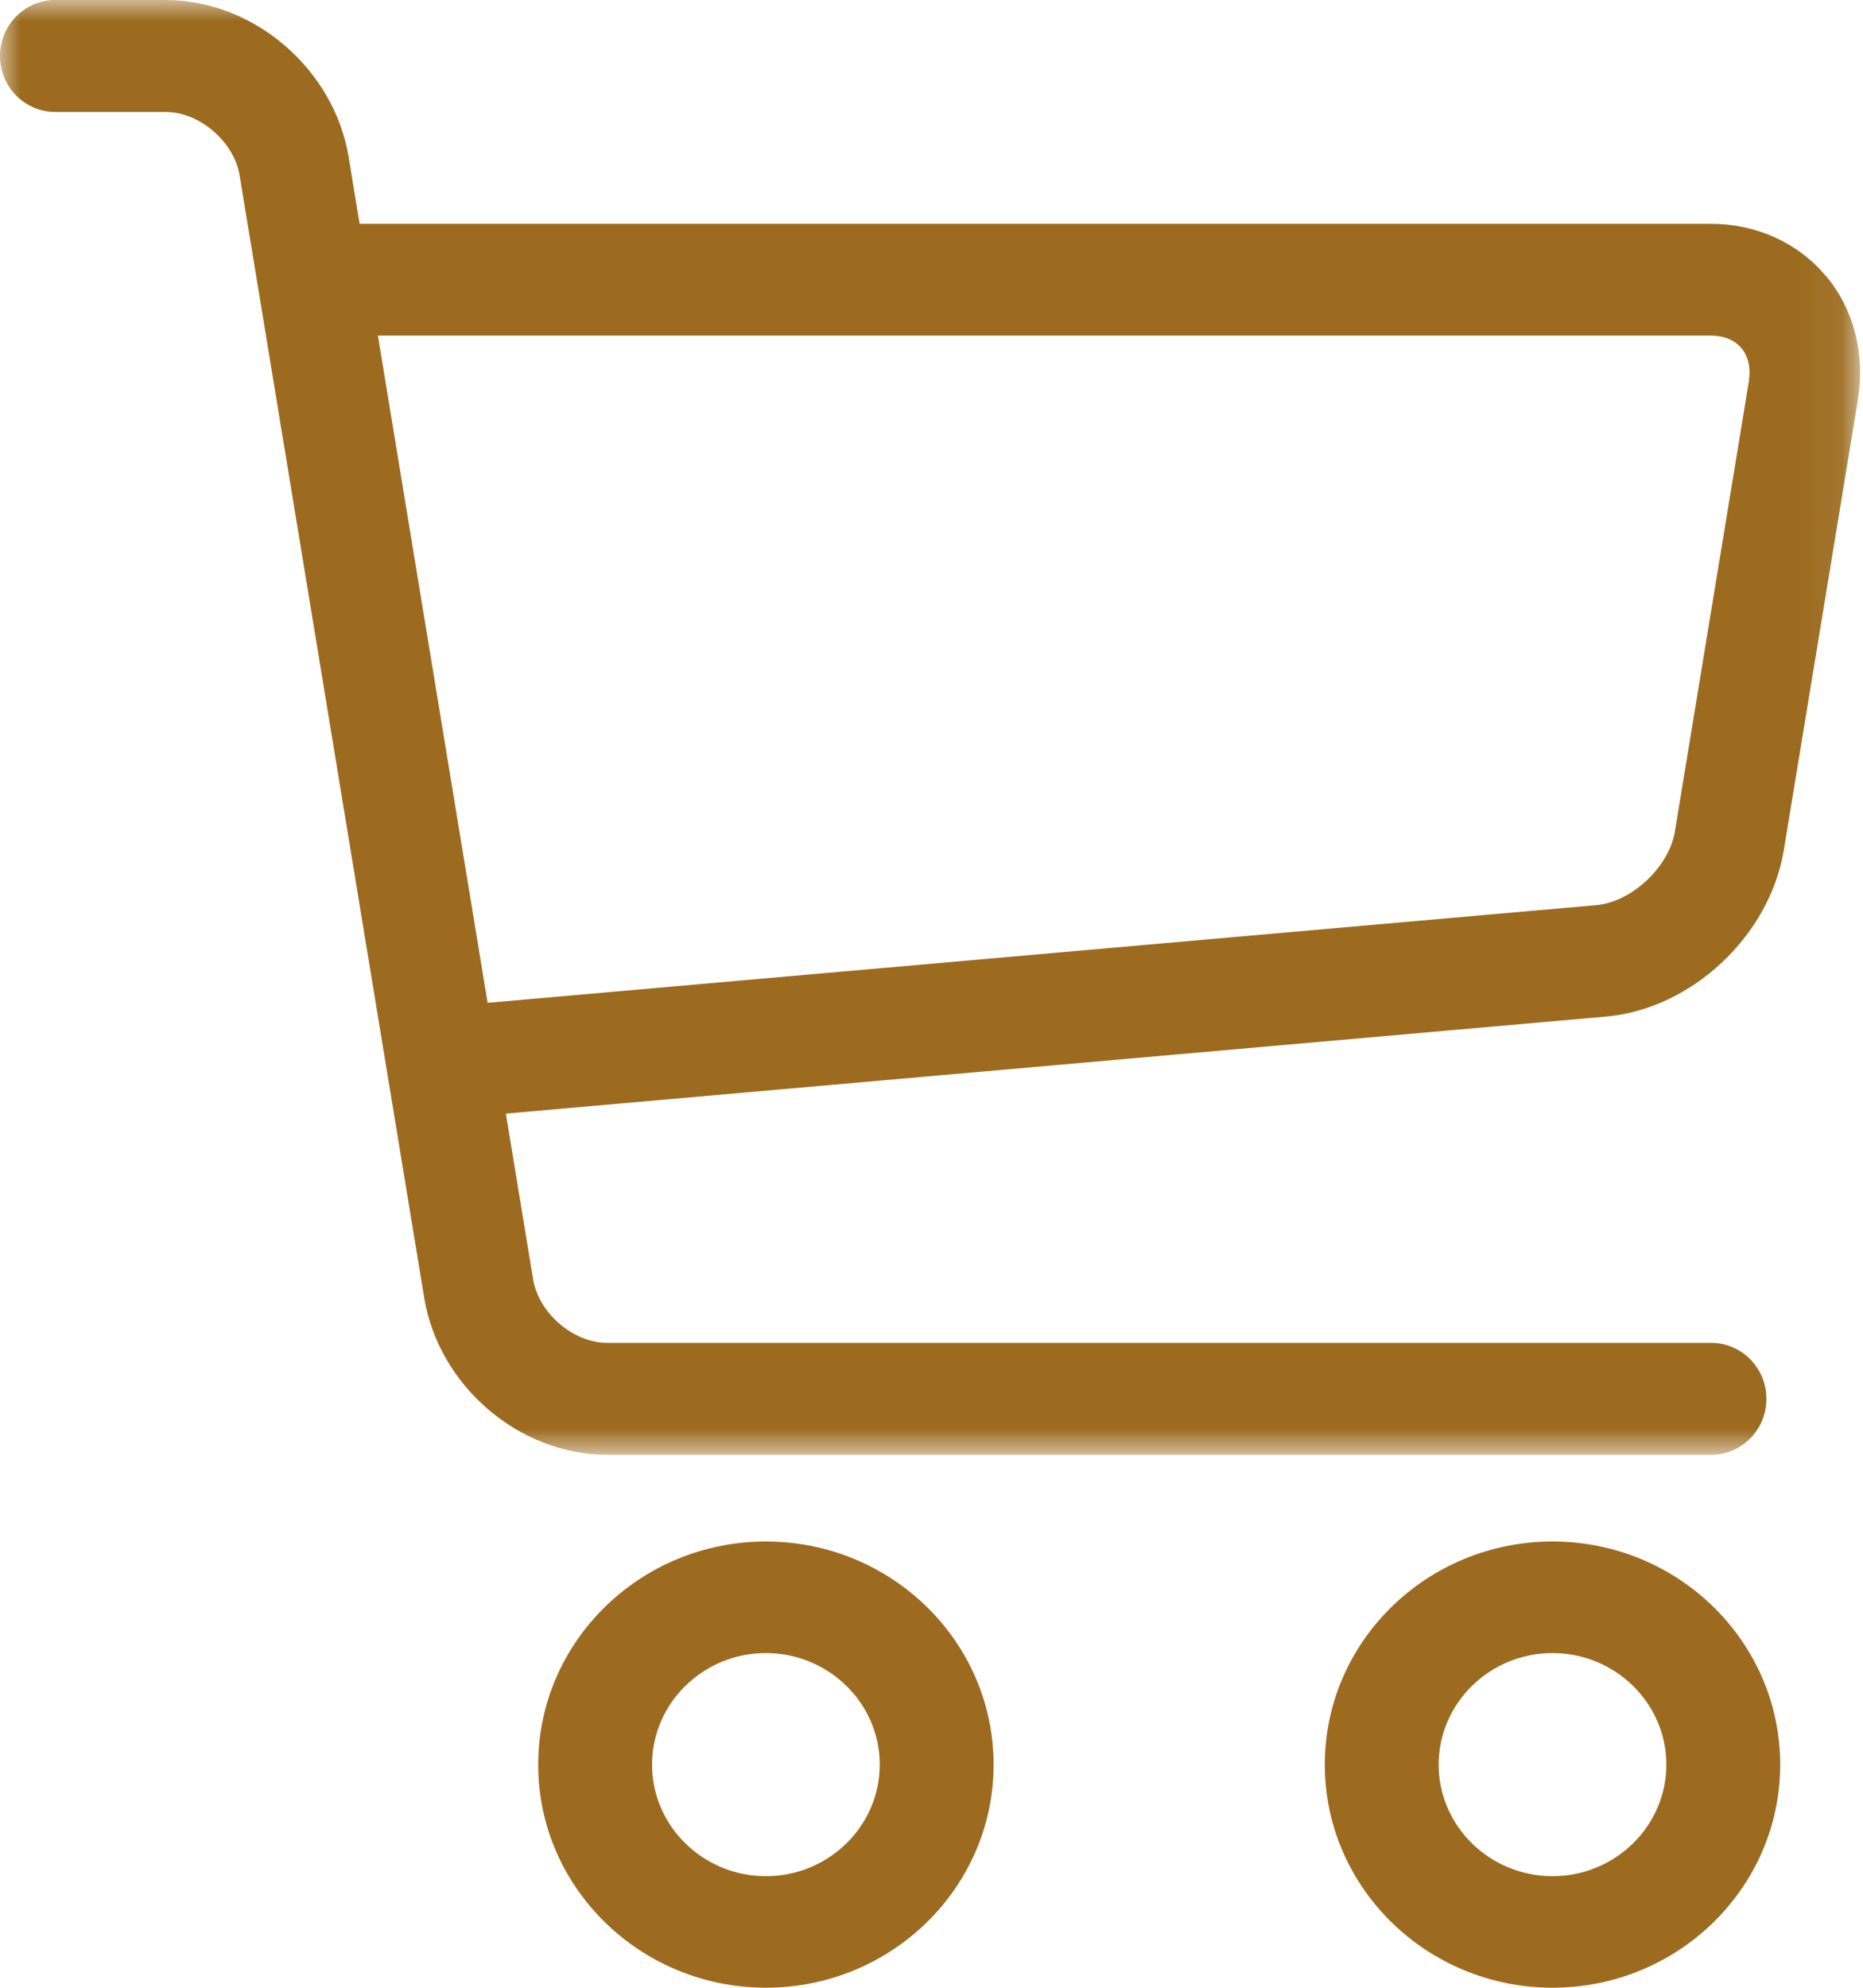 <svg width="45" height="48" viewBox="0 0 45 48" version="1.1" xmlns="http://www.w3.org/2000/svg" xmlns:xlink="http://www.w3.org/1999/xlink">
<title>Page 1</title>
<desc>Created using Figma</desc>
<g id="Canvas" transform="translate(-2111 -277)">
<g id="Page 1">
<g id="Fill 1">
<use xlink:href="#path0_fill" transform="translate(2124 314.224)" fill="#9C6B1F"/>
</g>
<g id="Fill 3">
<use xlink:href="#path0_fill" transform="translate(2143 314.224)" fill="#9C6B1F"/>
</g>
<g id="Group 7">
<mask id="mask0_outline" mask-type="alpha">
<g id="Clip 6">
<use xlink:href="#path1_fill" transform="translate(2111 277)" fill="#FFFFFF"/>
</g>
</mask>
<g id="Fill 5" mask="url(#mask0_outline)">
<use xlink:href="#path2_fill" transform="translate(2111 277)" fill="#9C6B1F"/>
</g>
</g>
</g>
</g>
<defs>
<path id="path0_fill" fill-rule="evenodd" d="M 5.5 8.082C 3.985 8.082 2.75 6.872 2.75 5.388C 2.75 3.904 3.985 2.694 5.5 2.694C 7.015 2.694 8.25 3.904 8.25 5.388C 8.25 6.872 7.015 8.082 5.5 8.082L 5.5 8.082ZM 5.5 0C 2.467 0 0 2.416 0 5.388C 0 8.359 2.467 10.775 5.5 10.775C 8.533 10.775 11 8.359 11 5.388C 11 2.416 8.533 0 5.5 0L 5.5 0Z"/>
<path id="path1_fill" fill-rule="evenodd" d="M 44.93 35.13L 44.93 0L 0 0L 0 35.13L 44.93 35.13L 44.93 35.13Z"/>
<path id="path2_fill" fill-rule="evenodd" d="M 40.456 20.081C 40.315 20.935 39.413 21.781 38.56 21.857L 11.778 24.216L 9.128 8.104L 41.331 8.104C 41.643 8.104 41.904 8.213 42.066 8.41C 42.229 8.607 42.293 8.886 42.243 9.196L 42.245 9.199L 40.456 20.081ZM 44.107 6.664L 44.104 6.667C 43.435 5.864 42.424 5.405 41.333 5.405L 8.686 5.405L 8.422 3.794C 8.072 1.668 6.131 0 4 0L 1.333 0C 0.598 0 0 0.606 0 1.352C 0 2.097 0.598 2.703 1.333 2.703L 4 2.703C 4.819 2.703 5.656 3.421 5.789 4.24L 10.246 31.336C 10.595 33.463 12.536 35.13 14.667 35.13L 41.333 35.13C 42.07 35.13 42.667 34.525 42.667 33.779C 42.667 33.033 42.07 32.428 41.333 32.428L 14.667 32.428C 13.848 32.428 13.011 31.71 12.877 30.891L 12.219 26.891L 38.792 24.548C 40.859 24.367 42.747 22.6 43.088 20.524L 44.878 9.642C 45.056 8.551 44.776 7.464 44.107 6.664L 44.107 6.664Z"/>
</defs>
</svg>
